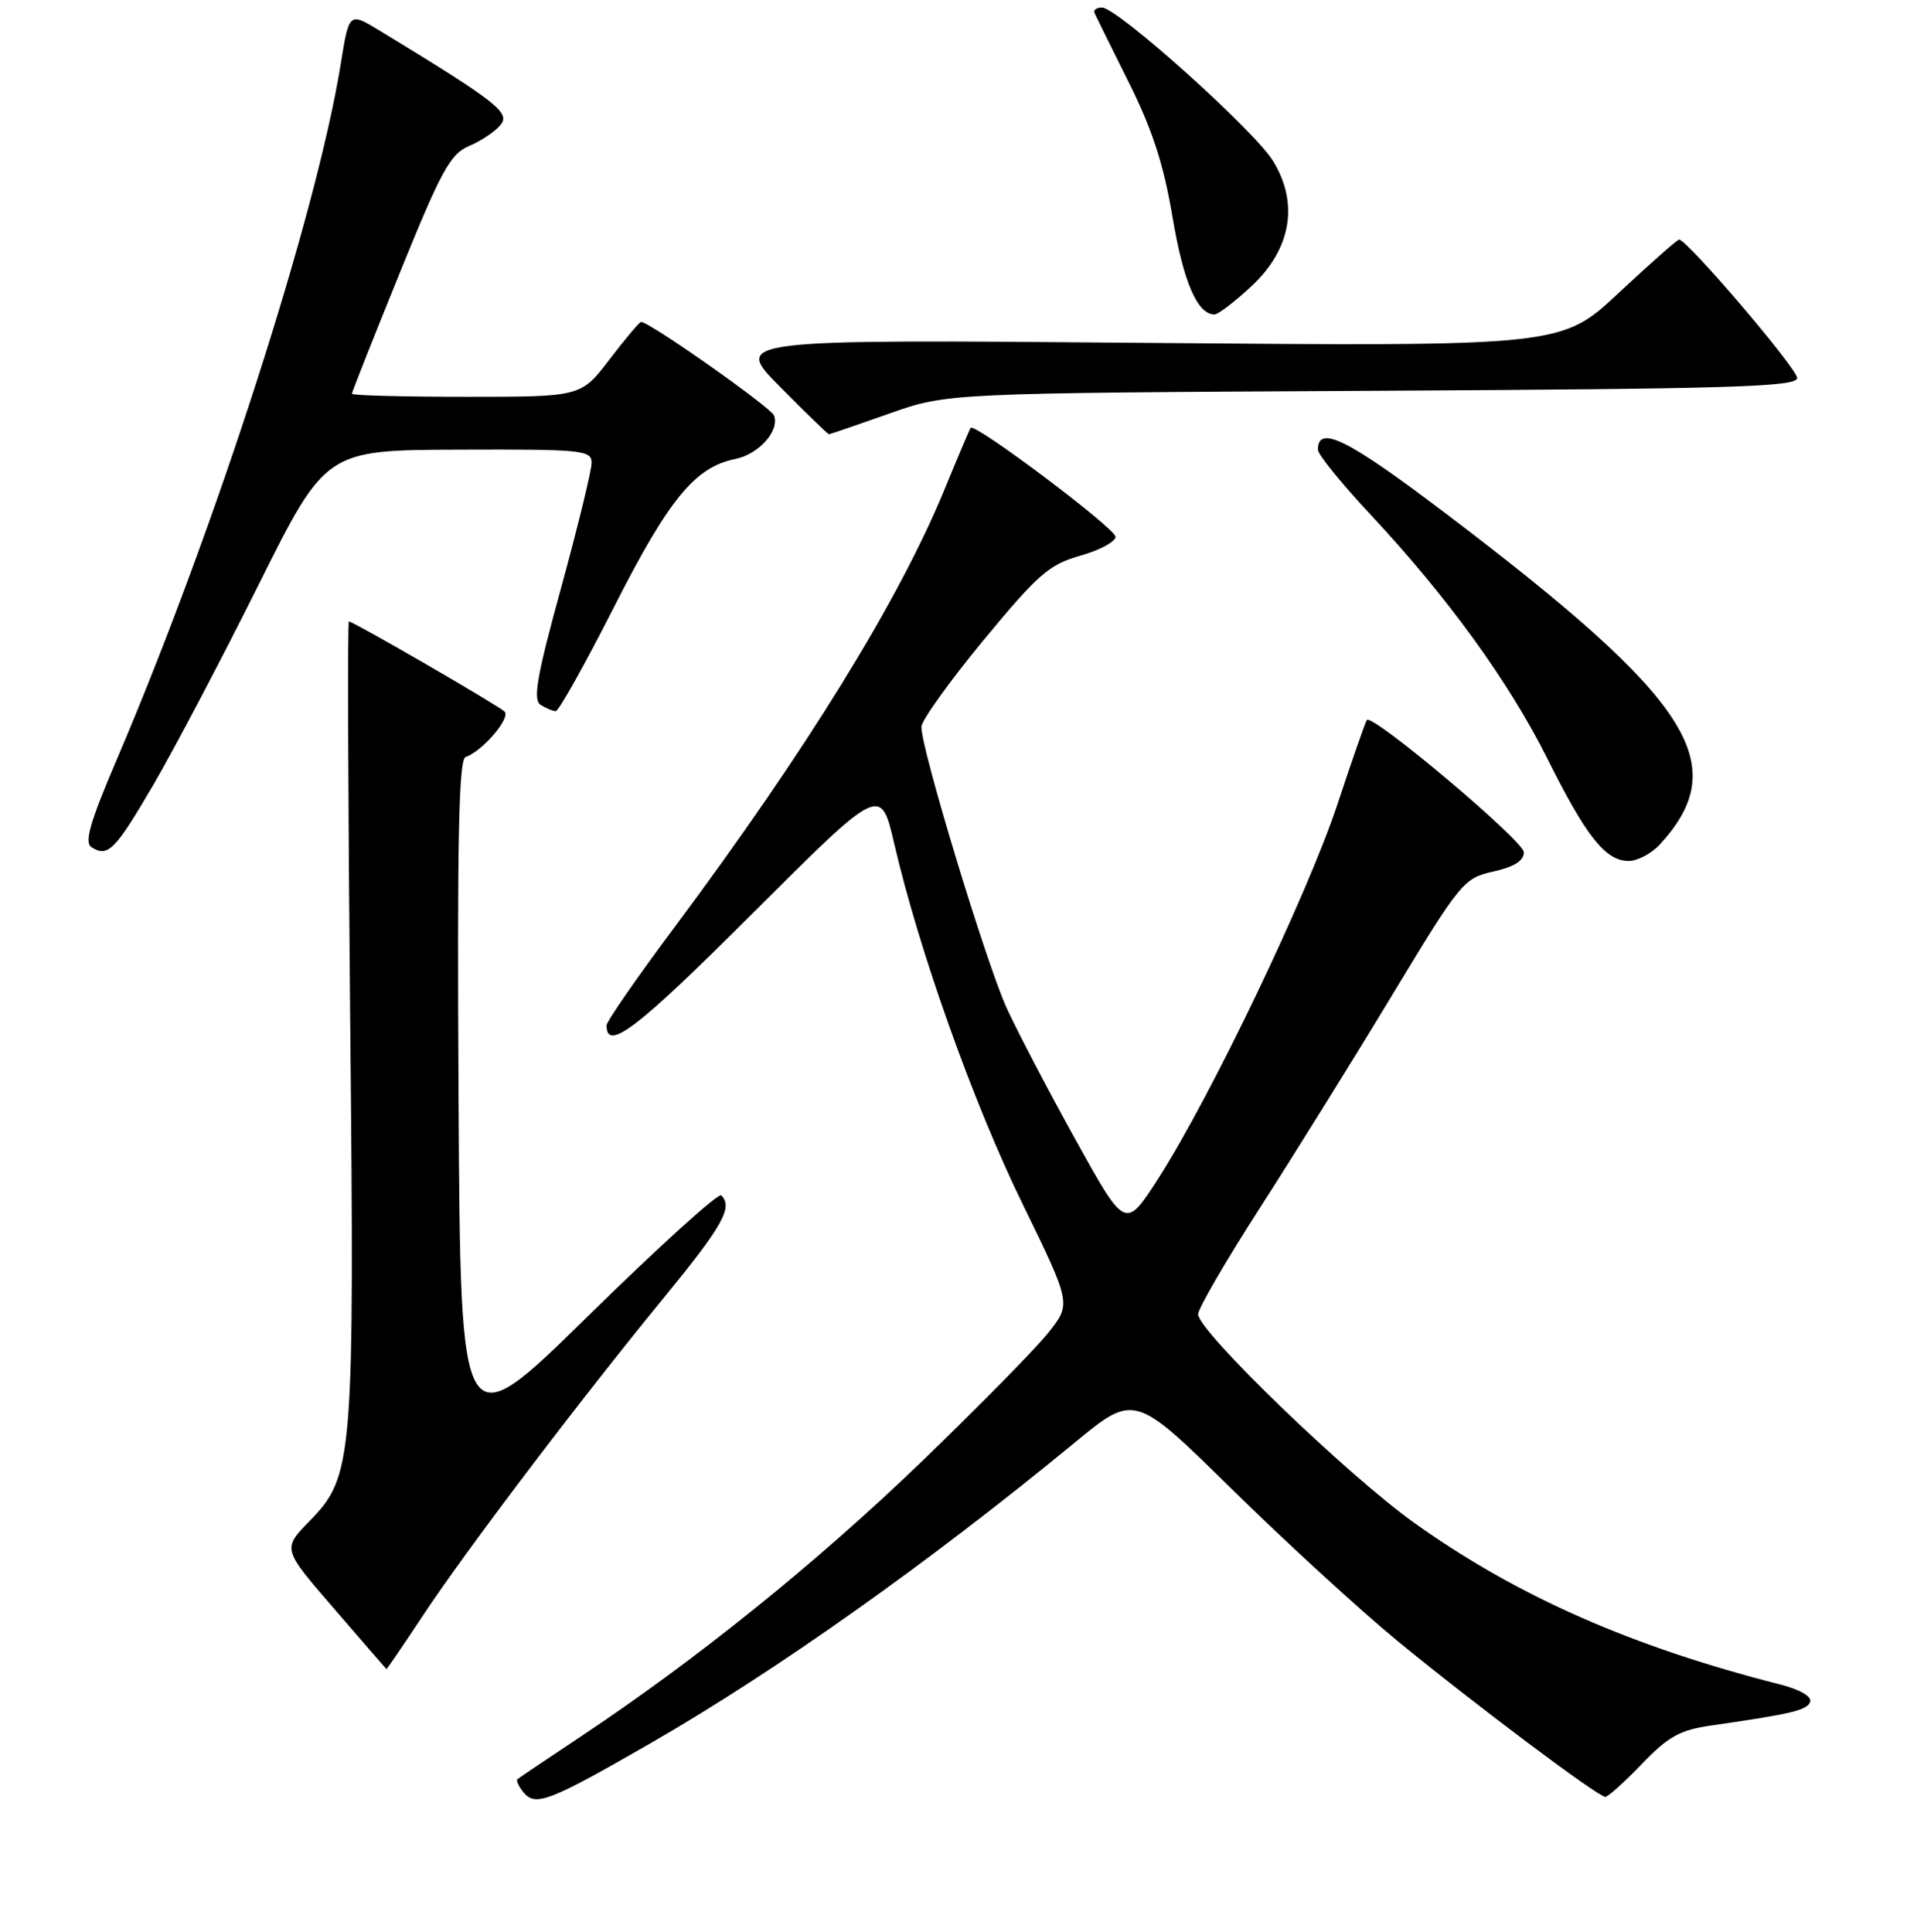 <?xml version="1.0" encoding="UTF-8" standalone="no"?>
<!DOCTYPE svg PUBLIC "-//W3C//DTD SVG 1.1//EN" "http://www.w3.org/Graphics/SVG/1.1/DTD/svg11.dtd" >
<svg xmlns="http://www.w3.org/2000/svg" xmlns:xlink="http://www.w3.org/1999/xlink" version="1.1" viewBox="0 0 256 258">
 <g >
 <path fill="currentColor"
d=" M 86.87 232.84 C 103.66 223.17 124.07 208.70 143.50 192.70 C 151.50 186.11 151.50 186.11 164.50 198.89 C 171.65 205.92 181.56 215.01 186.52 219.09 C 196.76 227.51 213.40 240.00 214.38 240.00 C 214.74 240.00 216.94 238.02 219.27 235.59 C 222.78 231.94 224.35 231.06 228.50 230.47 C 239.29 228.92 241.36 228.43 241.74 227.29 C 241.97 226.60 240.34 225.66 237.81 225.01 C 217.88 219.94 202.65 213.23 188.93 203.45 C 179.96 197.06 160.00 177.80 160.00 175.54 C 160.00 174.78 163.71 168.39 168.25 161.33 C 172.79 154.27 180.74 141.48 185.92 132.90 C 195.06 117.78 195.46 117.29 199.42 116.41 C 202.20 115.79 203.50 114.97 203.50 113.83 C 203.50 112.34 183.31 95.32 182.53 96.16 C 182.36 96.35 180.58 101.45 178.58 107.50 C 174.58 119.54 161.67 146.52 154.70 157.37 C 150.29 164.24 150.29 164.24 143.69 152.34 C 140.06 145.80 135.91 137.85 134.45 134.68 C 131.71 128.69 122.96 99.86 123.05 97.08 C 123.07 96.21 126.80 91.01 131.33 85.52 C 138.62 76.69 140.10 75.40 144.28 74.22 C 146.88 73.48 148.98 72.35 148.97 71.69 C 148.93 70.55 130.14 56.42 129.62 57.15 C 129.48 57.34 127.89 61.10 126.08 65.50 C 120.02 80.22 107.63 100.30 90.14 123.76 C 85.11 130.50 81.00 136.43 81.00 136.95 C 81.00 140.54 85.03 137.45 100.42 122.08 C 117.61 104.91 117.61 104.91 119.42 112.70 C 122.74 127.01 129.95 147.26 136.54 160.77 C 143.06 174.14 143.06 174.14 140.01 177.99 C 138.33 180.11 130.63 187.94 122.89 195.40 C 108.98 208.79 93.03 221.65 77.50 231.98 C 73.10 234.91 69.32 237.45 69.11 237.63 C 68.89 237.81 69.26 238.61 69.93 239.42 C 71.52 241.33 73.35 240.62 86.87 232.84 Z  M 56.50 215.75 C 62.29 207.00 77.27 187.23 88.66 173.32 C 96.54 163.70 97.91 161.25 96.32 159.66 C 95.95 159.28 87.96 166.52 78.57 175.74 C 61.50 192.50 61.50 192.50 61.24 147.00 C 61.04 112.24 61.26 101.41 62.18 101.11 C 64.40 100.37 68.26 95.86 67.37 95.03 C 66.44 94.16 47.16 83.00 46.59 83.00 C 46.40 83.00 46.48 106.74 46.76 135.75 C 47.35 195.26 47.19 197.16 41.31 203.19 C 37.71 206.88 37.71 206.88 44.61 214.86 C 48.40 219.26 51.55 222.88 51.60 222.93 C 51.66 222.97 53.86 219.74 56.50 215.75 Z  M 221.70 112.75 C 231.45 102.05 225.94 93.53 193.17 68.66 C 179.98 58.65 176.00 56.66 176.00 60.07 C 176.00 60.70 179.15 64.59 183.01 68.72 C 193.32 79.75 201.53 91.10 206.67 101.39 C 211.84 111.76 214.42 115.00 217.50 115.00 C 218.68 115.00 220.57 113.99 221.70 112.75 Z  M 20.50 104.79 C 23.25 100.08 29.55 88.10 34.50 78.17 C 43.50 60.12 43.50 60.12 61.25 60.06 C 77.82 60.00 79.00 60.12 79.00 61.83 C 79.00 62.84 77.17 70.34 74.94 78.49 C 71.70 90.28 71.14 93.47 72.19 94.14 C 72.91 94.59 73.82 94.98 74.22 94.98 C 74.61 94.99 78.12 88.72 82.01 81.05 C 89.32 66.65 92.81 62.39 98.18 61.31 C 101.33 60.68 104.14 57.53 103.36 55.49 C 102.94 54.40 86.75 43.00 85.62 43.00 C 85.40 43.00 83.50 45.25 81.40 48.00 C 77.59 53.00 77.59 53.00 62.29 53.00 C 53.88 53.00 47.00 52.82 47.00 52.59 C 47.00 52.37 49.87 45.11 53.38 36.46 C 58.91 22.80 60.14 20.56 62.63 19.51 C 64.21 18.85 66.10 17.58 66.83 16.70 C 68.20 15.06 66.40 13.65 50.75 4.12 C 46.62 1.61 46.62 1.60 45.51 8.50 C 42.27 28.66 28.73 70.70 15.54 101.57 C 12.01 109.83 11.24 112.53 12.22 113.16 C 14.41 114.55 15.35 113.60 20.50 104.79 Z  M 118.73 55.25 C 126.50 52.50 126.50 52.50 183.25 52.20 C 231.16 51.94 240.00 51.68 240.00 50.49 C 240.00 49.23 225.31 32.00 224.23 32.00 C 223.99 32.00 220.35 35.21 216.15 39.14 C 208.51 46.27 208.51 46.27 153.19 45.80 C 97.88 45.32 97.88 45.32 104.16 51.66 C 107.61 55.15 110.56 58.00 110.70 58.00 C 110.84 58.00 114.45 56.76 118.73 55.25 Z  M 167.14 38.21 C 172.44 33.27 173.48 27.13 169.99 21.48 C 167.45 17.37 149.23 1.03 147.17 1.01 C 146.43 1.00 145.98 1.34 146.17 1.75 C 146.35 2.16 148.41 6.32 150.74 11.00 C 153.88 17.29 155.40 21.97 156.58 29.00 C 158.04 37.69 159.90 42.00 162.19 42.00 C 162.68 42.00 164.90 40.30 167.14 38.21 Z "/>
</g>
</svg>